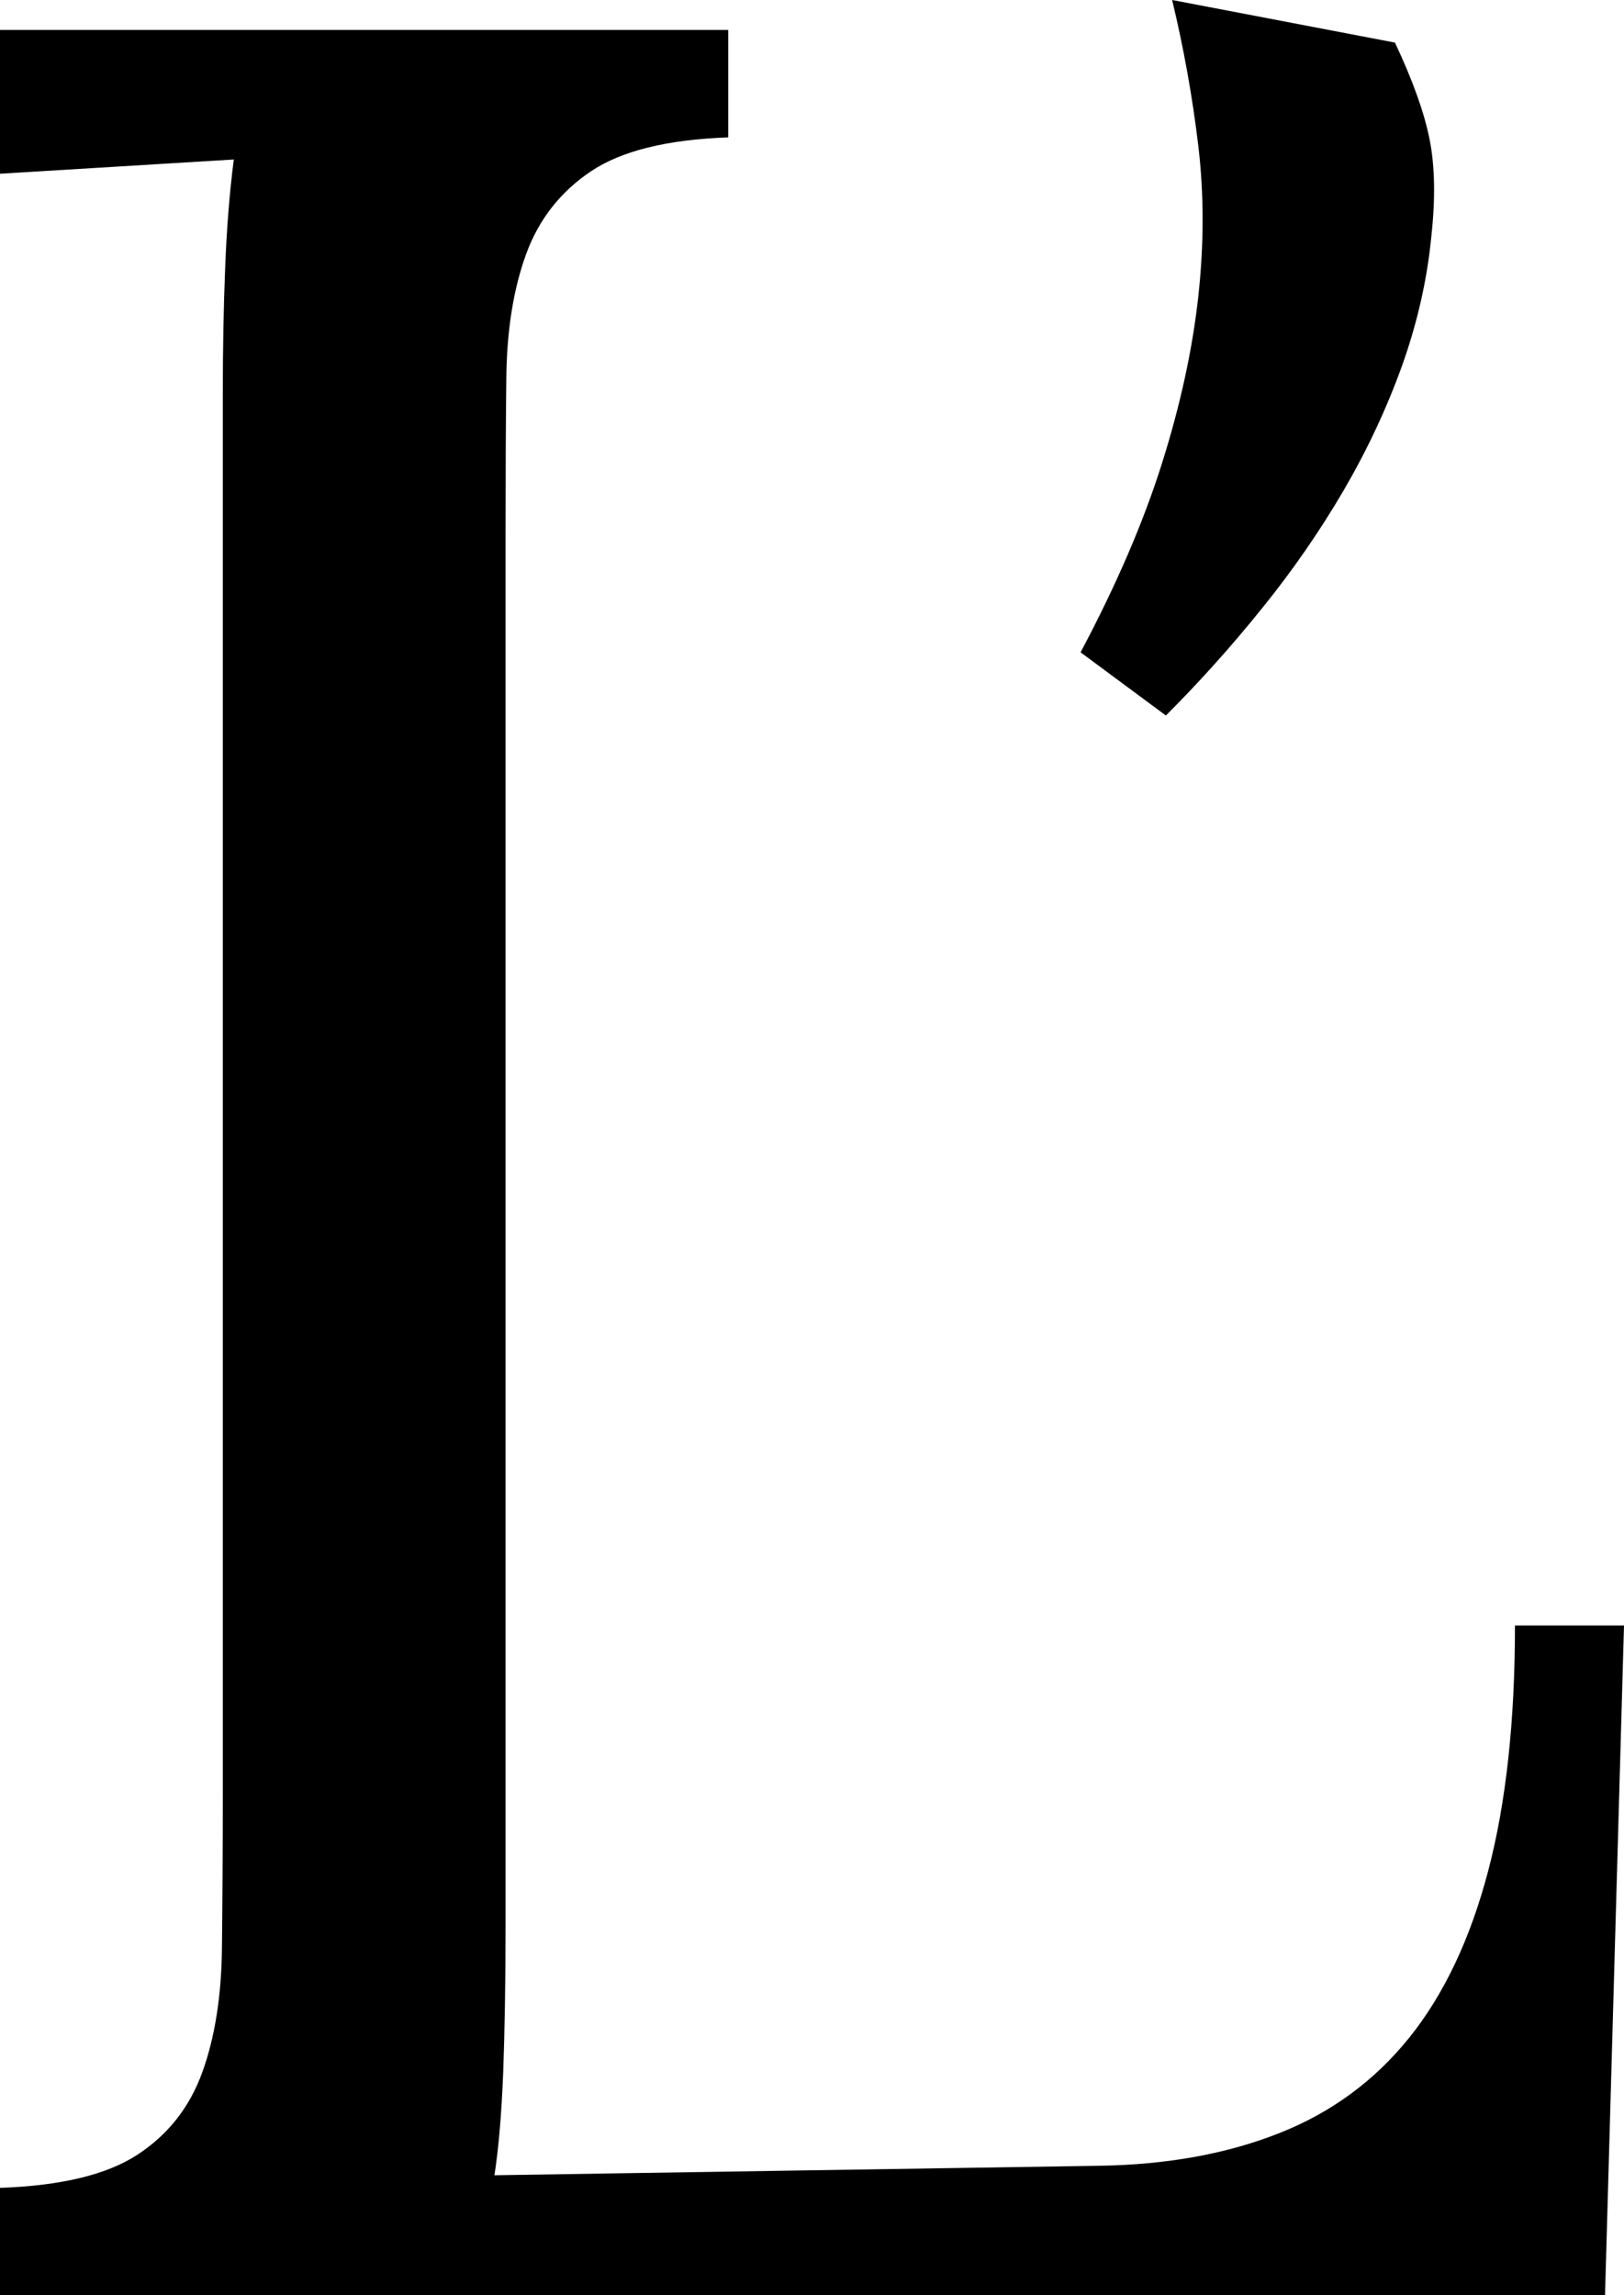 <svg width="15.059" height="21.284" viewBox="1.655 -42.568 15.059 21.284" xmlns="http://www.w3.org/2000/svg"><path d="M14.59 -42.173C14.756 -41.821 14.863 -41.521 14.912 -41.272C14.961 -41.023 14.966 -40.723 14.927 -40.371C14.888 -39.971 14.797 -39.573 14.656 -39.177C14.514 -38.782 14.333 -38.396 14.114 -38.02C13.894 -37.644 13.643 -37.28 13.359 -36.929C13.076 -36.577 12.778 -36.245 12.466 -35.933L11.675 -36.519C12.007 -37.144 12.258 -37.727 12.429 -38.269C12.6 -38.811 12.712 -39.326 12.766 -39.814C12.82 -40.303 12.82 -40.771 12.766 -41.221C12.712 -41.67 12.632 -42.119 12.524 -42.568ZM8.408 -41.294C7.842 -41.274 7.417 -41.169 7.134 -40.979C6.851 -40.789 6.65 -40.532 6.533 -40.21C6.416 -39.888 6.355 -39.507 6.35 -39.067C6.345 -38.628 6.343 -38.14 6.343 -37.603L6.343 -24.741C6.343 -24.194 6.335 -23.73 6.321 -23.35C6.306 -22.969 6.279 -22.651 6.24 -22.397L11.851 -22.485C12.476 -22.495 13.03 -22.595 13.513 -22.786C13.997 -22.976 14.399 -23.271 14.722 -23.672C15.044 -24.072 15.288 -24.587 15.454 -25.217C15.62 -25.847 15.703 -26.606 15.703 -27.495L16.714 -27.495L16.538 -21.284L1.655 -21.284L1.655 -22.28C2.222 -22.3 2.646 -22.402 2.93 -22.588C3.213 -22.773 3.413 -23.027 3.53 -23.35C3.647 -23.672 3.708 -24.055 3.713 -24.5C3.718 -24.944 3.721 -25.43 3.721 -25.957L3.721 -38.921C3.721 -39.331 3.728 -39.719 3.743 -40.085C3.757 -40.452 3.784 -40.786 3.823 -41.089L1.655 -40.957L1.655 -42.29L8.408 -42.29ZM8.408 -41.294"></path></svg>